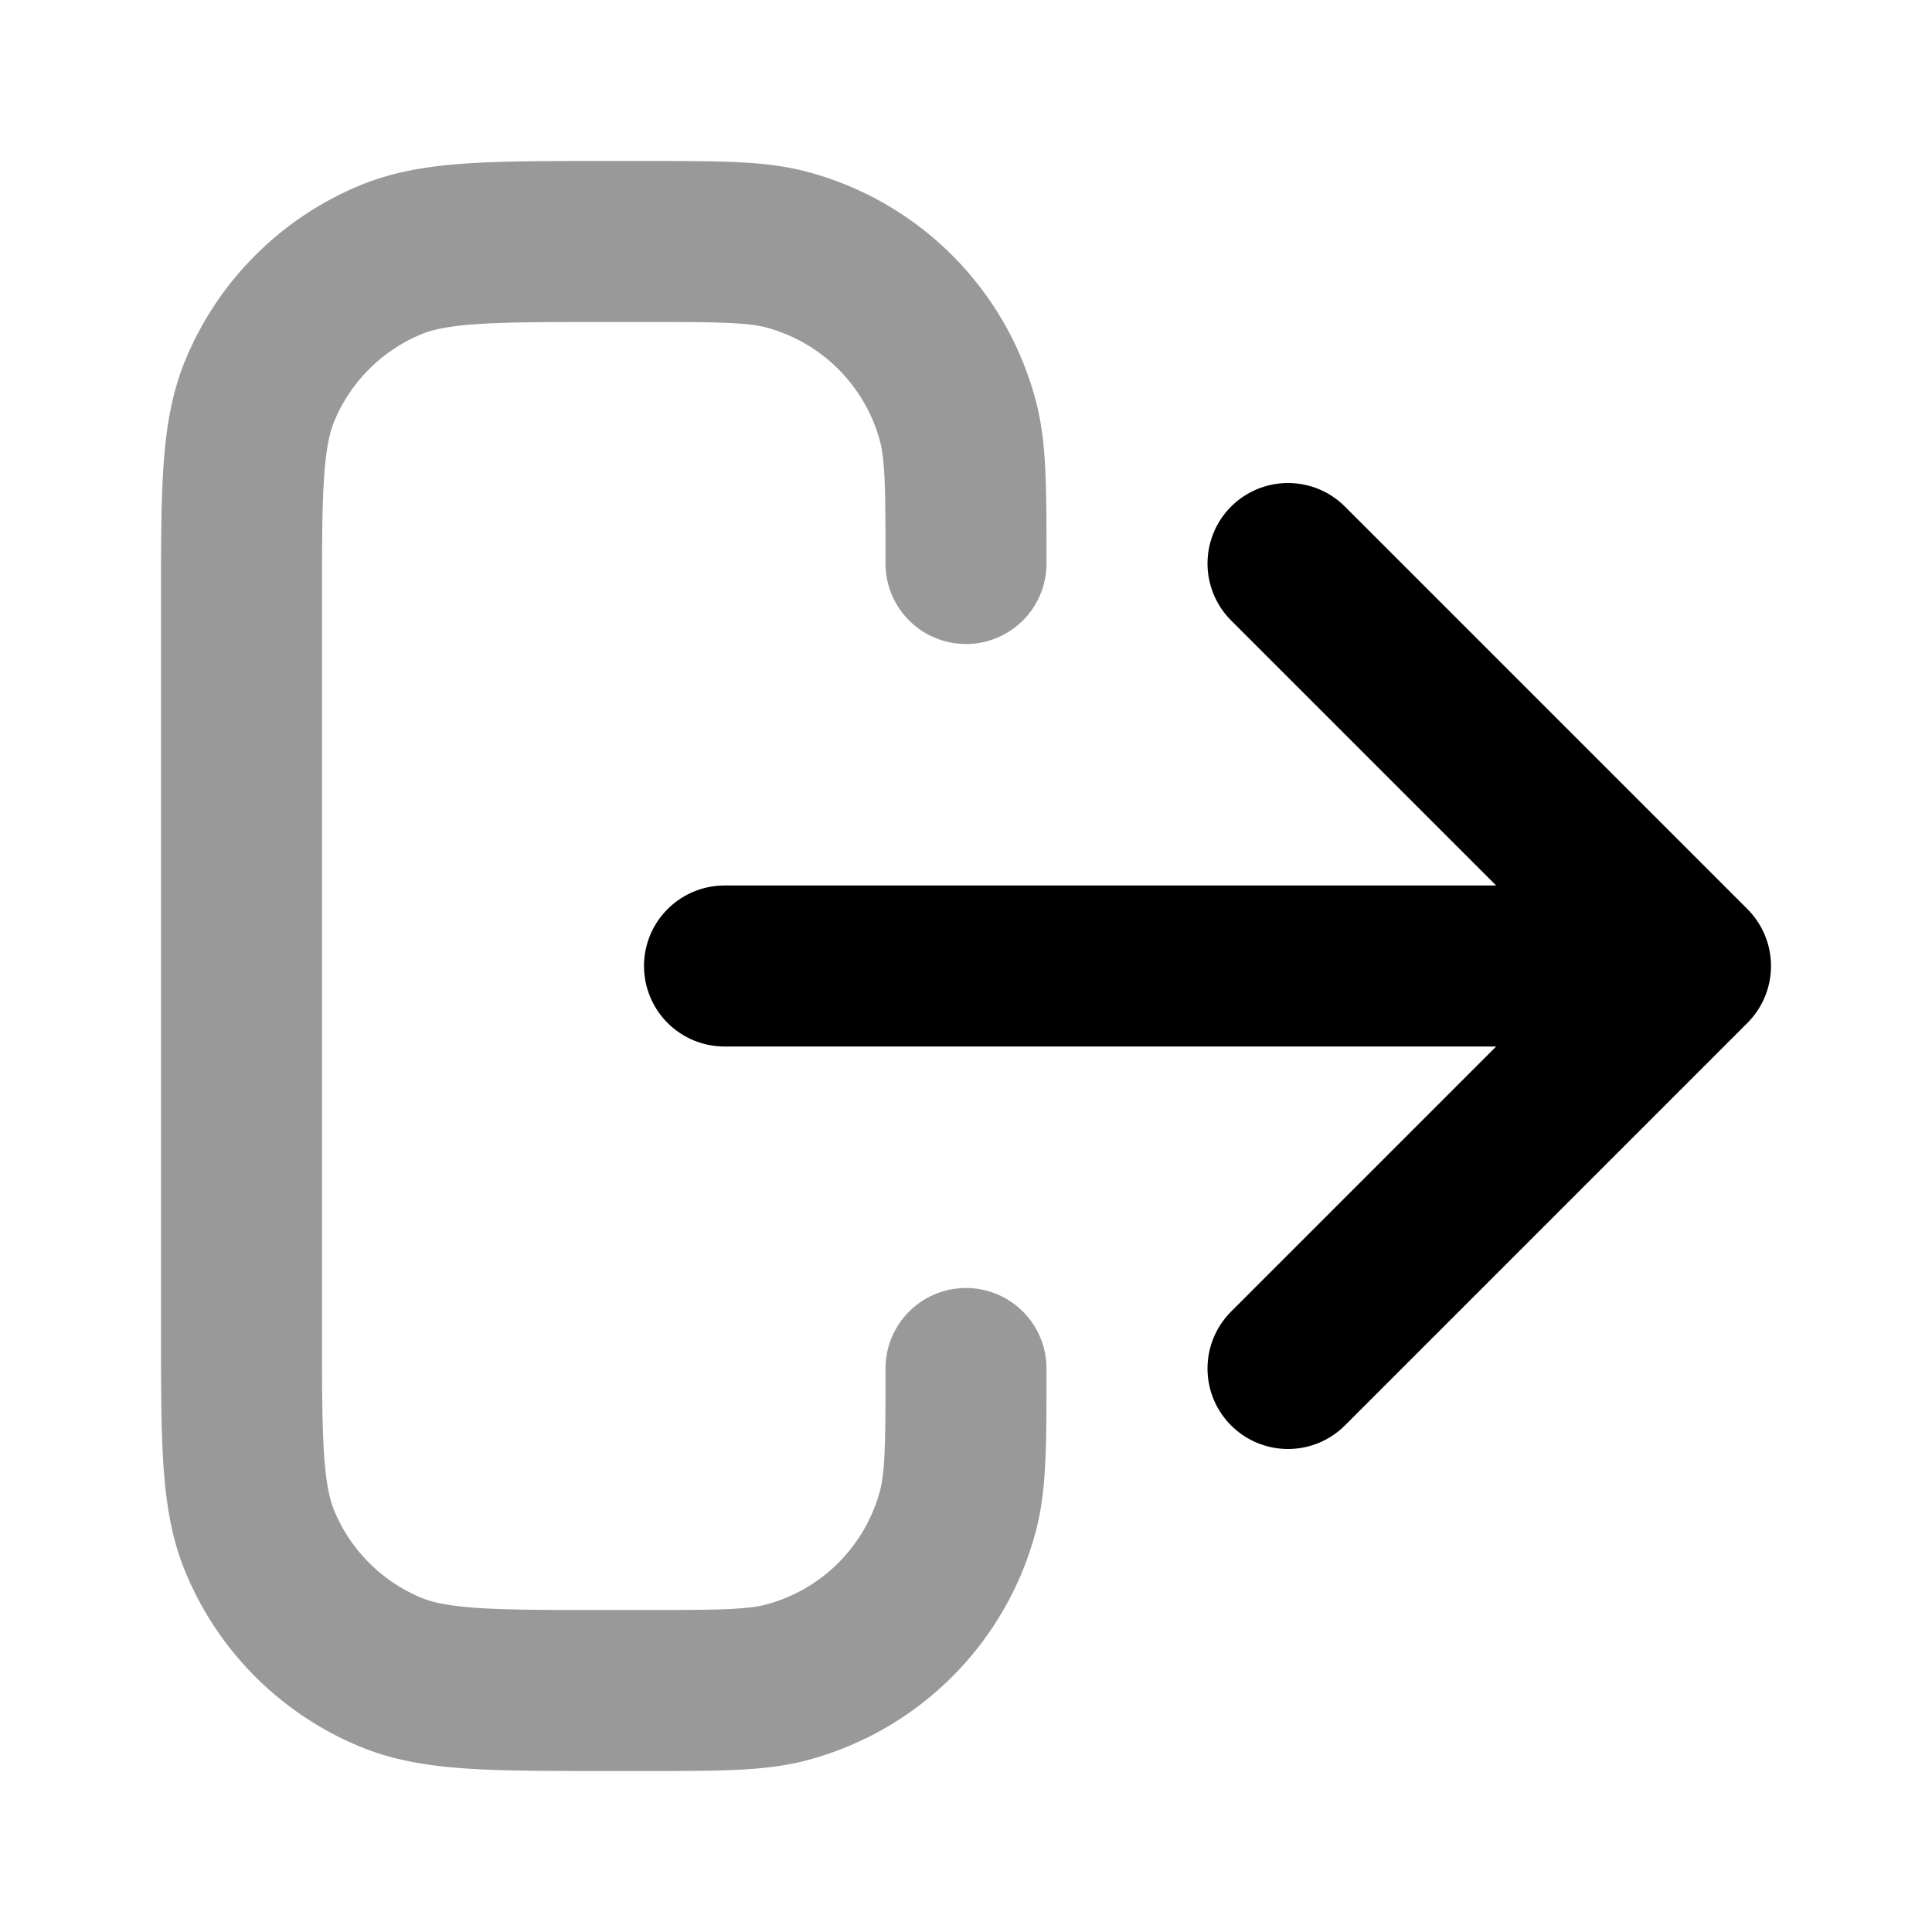 <svg fill="none" xmlns="http://www.w3.org/2000/svg" viewBox="0 0 24 24"><path opacity=".4" d="M12 17c0 .93 0 1.395-.102 1.776a3 3 0 0 1-2.122 2.122C9.395 21 8.93 21 8 21h-.5c-1.398 0-2.097 0-2.648-.228a3 3 0 0 1-1.624-1.624C3 18.597 3 17.898 3 16.5v-9c0-1.398 0-2.097.228-2.648a3 3 0 0 1 1.624-1.624C5.403 3 6.102 3 7.5 3H8c.93 0 1.395 0 1.776.102a3 3 0 0 1 2.122 2.122C12 5.605 12 6.07 12 7" stroke="currentColor" stroke-width="2" stroke-linecap="round" stroke-linejoin="round"/><path d="m16 17 5-5m0 0-5-5m5 5H9" stroke="currentColor" stroke-width="2" stroke-linecap="round" stroke-linejoin="round"/></svg>